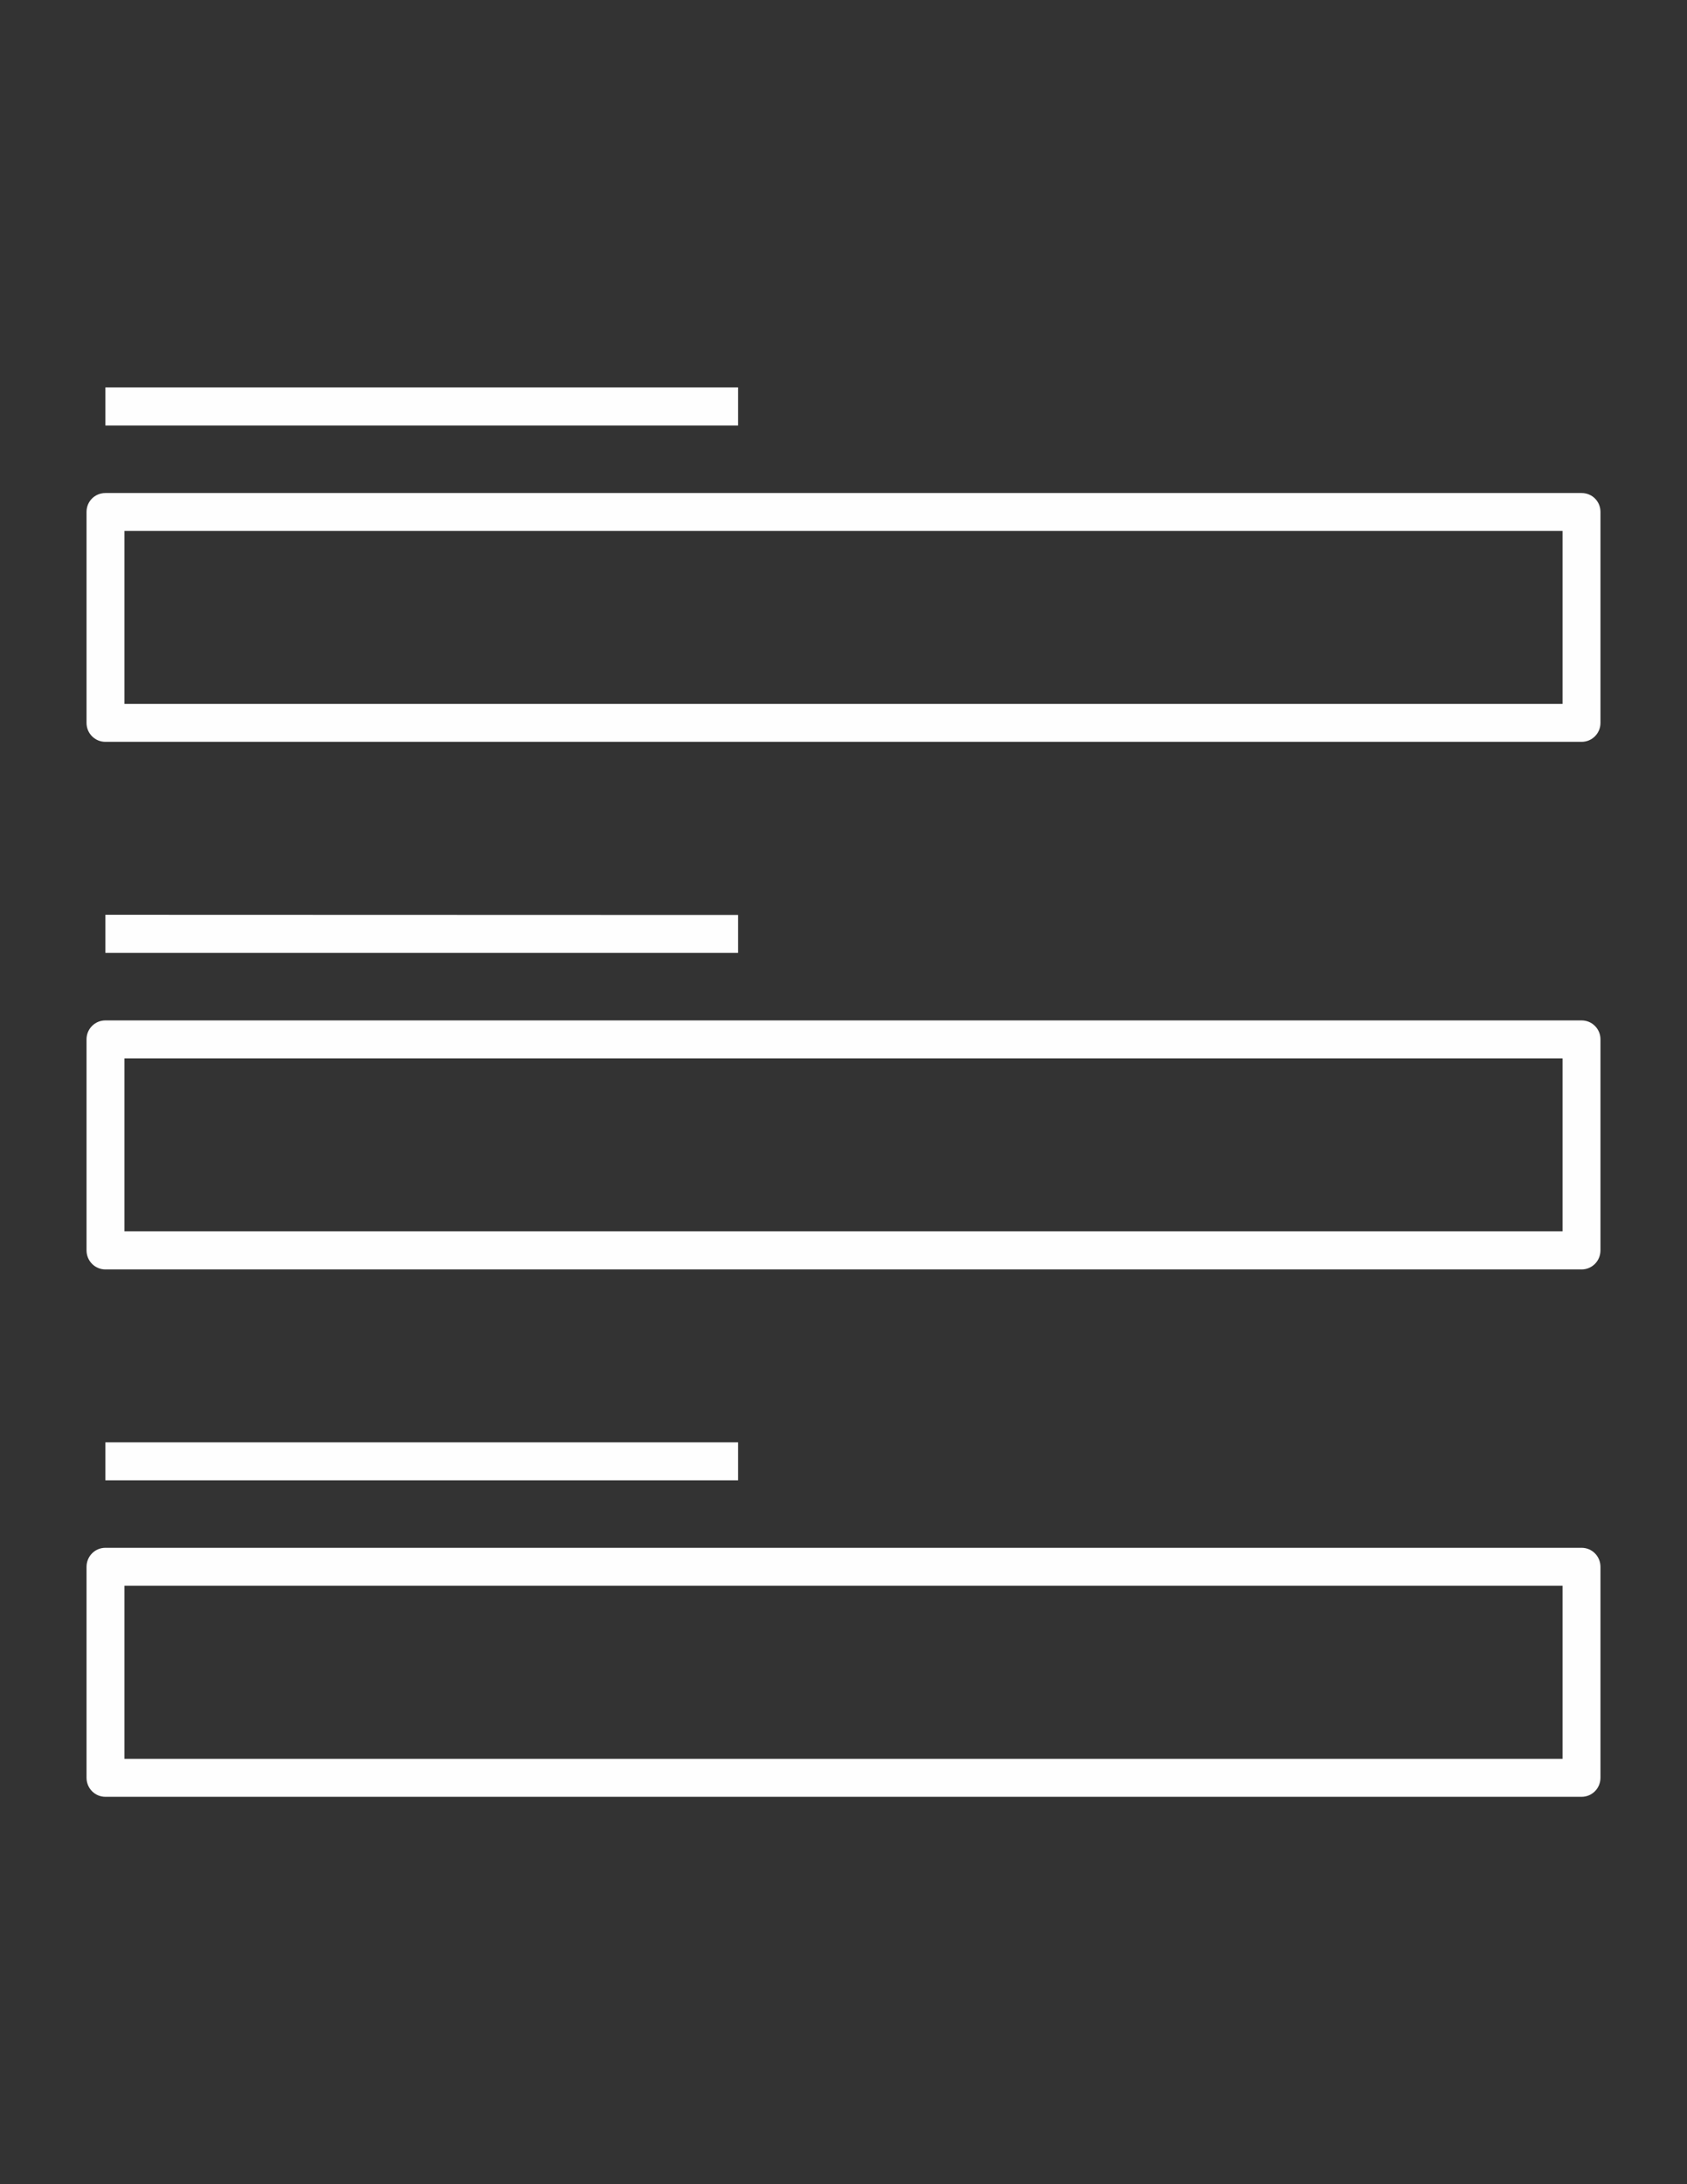 <?xml version="1.0" encoding="UTF-8"?>
<!DOCTYPE svg PUBLIC "-//W3C//DTD SVG 1.1//EN" "http://www.w3.org/Graphics/SVG/1.1/DTD/svg11.dtd">
<!-- Creator: CorelDRAW X7 -->
<svg xmlns="http://www.w3.org/2000/svg" xml:space="preserve" width="8.5in" height="11in" version="1.1" style="shape-rendering:geometricPrecision; text-rendering:geometricPrecision; image-rendering:optimizeQuality; fill-rule:evenodd; clip-rule:evenodd"
viewBox="0 0 8500 11000"
 xmlns:xlink="http://www.w3.org/1999/xlink">
 <rect x="0" y="0" width="8500" height="11000" fill="#333333" stroke="none"/>
 <defs>
  <style type="text/css">
   <![CDATA[
    .fil1 {fill:none}
    .fil0 {fill:#FEFEFE}
   ]]>
  </style>
 </defs>
 <g id="Layer_x0020_1">
  <g id="zowe_bp_2.svg">
   <path id="text--input_1_" class="fil0" d="M7969 9049l-7438 0c-53,0 -95,-43 -95,-96l0 -1062c0,-53 42,-96 95,-96l7438 0c53,0 95,43 95,96l0 1062c0,53 -42,96 -95,96zm-7342 -191l7246 0 0 -872 -7246 0 0 872zm3092 -1403l-3188 0 0 -191 3188 0 0 191zm4250 -1062l-7438 0c-53,0 -95,-43 -95,-96l0 -1063c0,-52 42,-95 95,-95l7438 0c53,0 95,43 95,95l0 1063c0,53 -42,96 -95,96zm-7342 -192l7246 0 0 -871 -7246 0 0 871zm3092 -1402l-3188 0 0 -192 3188 1 0 191zm4250 -1063l-7438 0c-53,0 -95,-43 -95,-95l0 -1063c0,-53 42,-95 95,-95l7438 0c53,0 95,42 95,95l0 1063c0,52 -42,95 -95,95zm-7342 -191l7246 0 0 -871 -7246 0 0 871zm3092 -1402l-3188 0 0 -192 3188 0 0 192z"/>
   <rect id="_Transparent_Rectangle" class="fil1" y="1250" width="8500" height="8500"/>
  </g>
 </g>
</svg>
